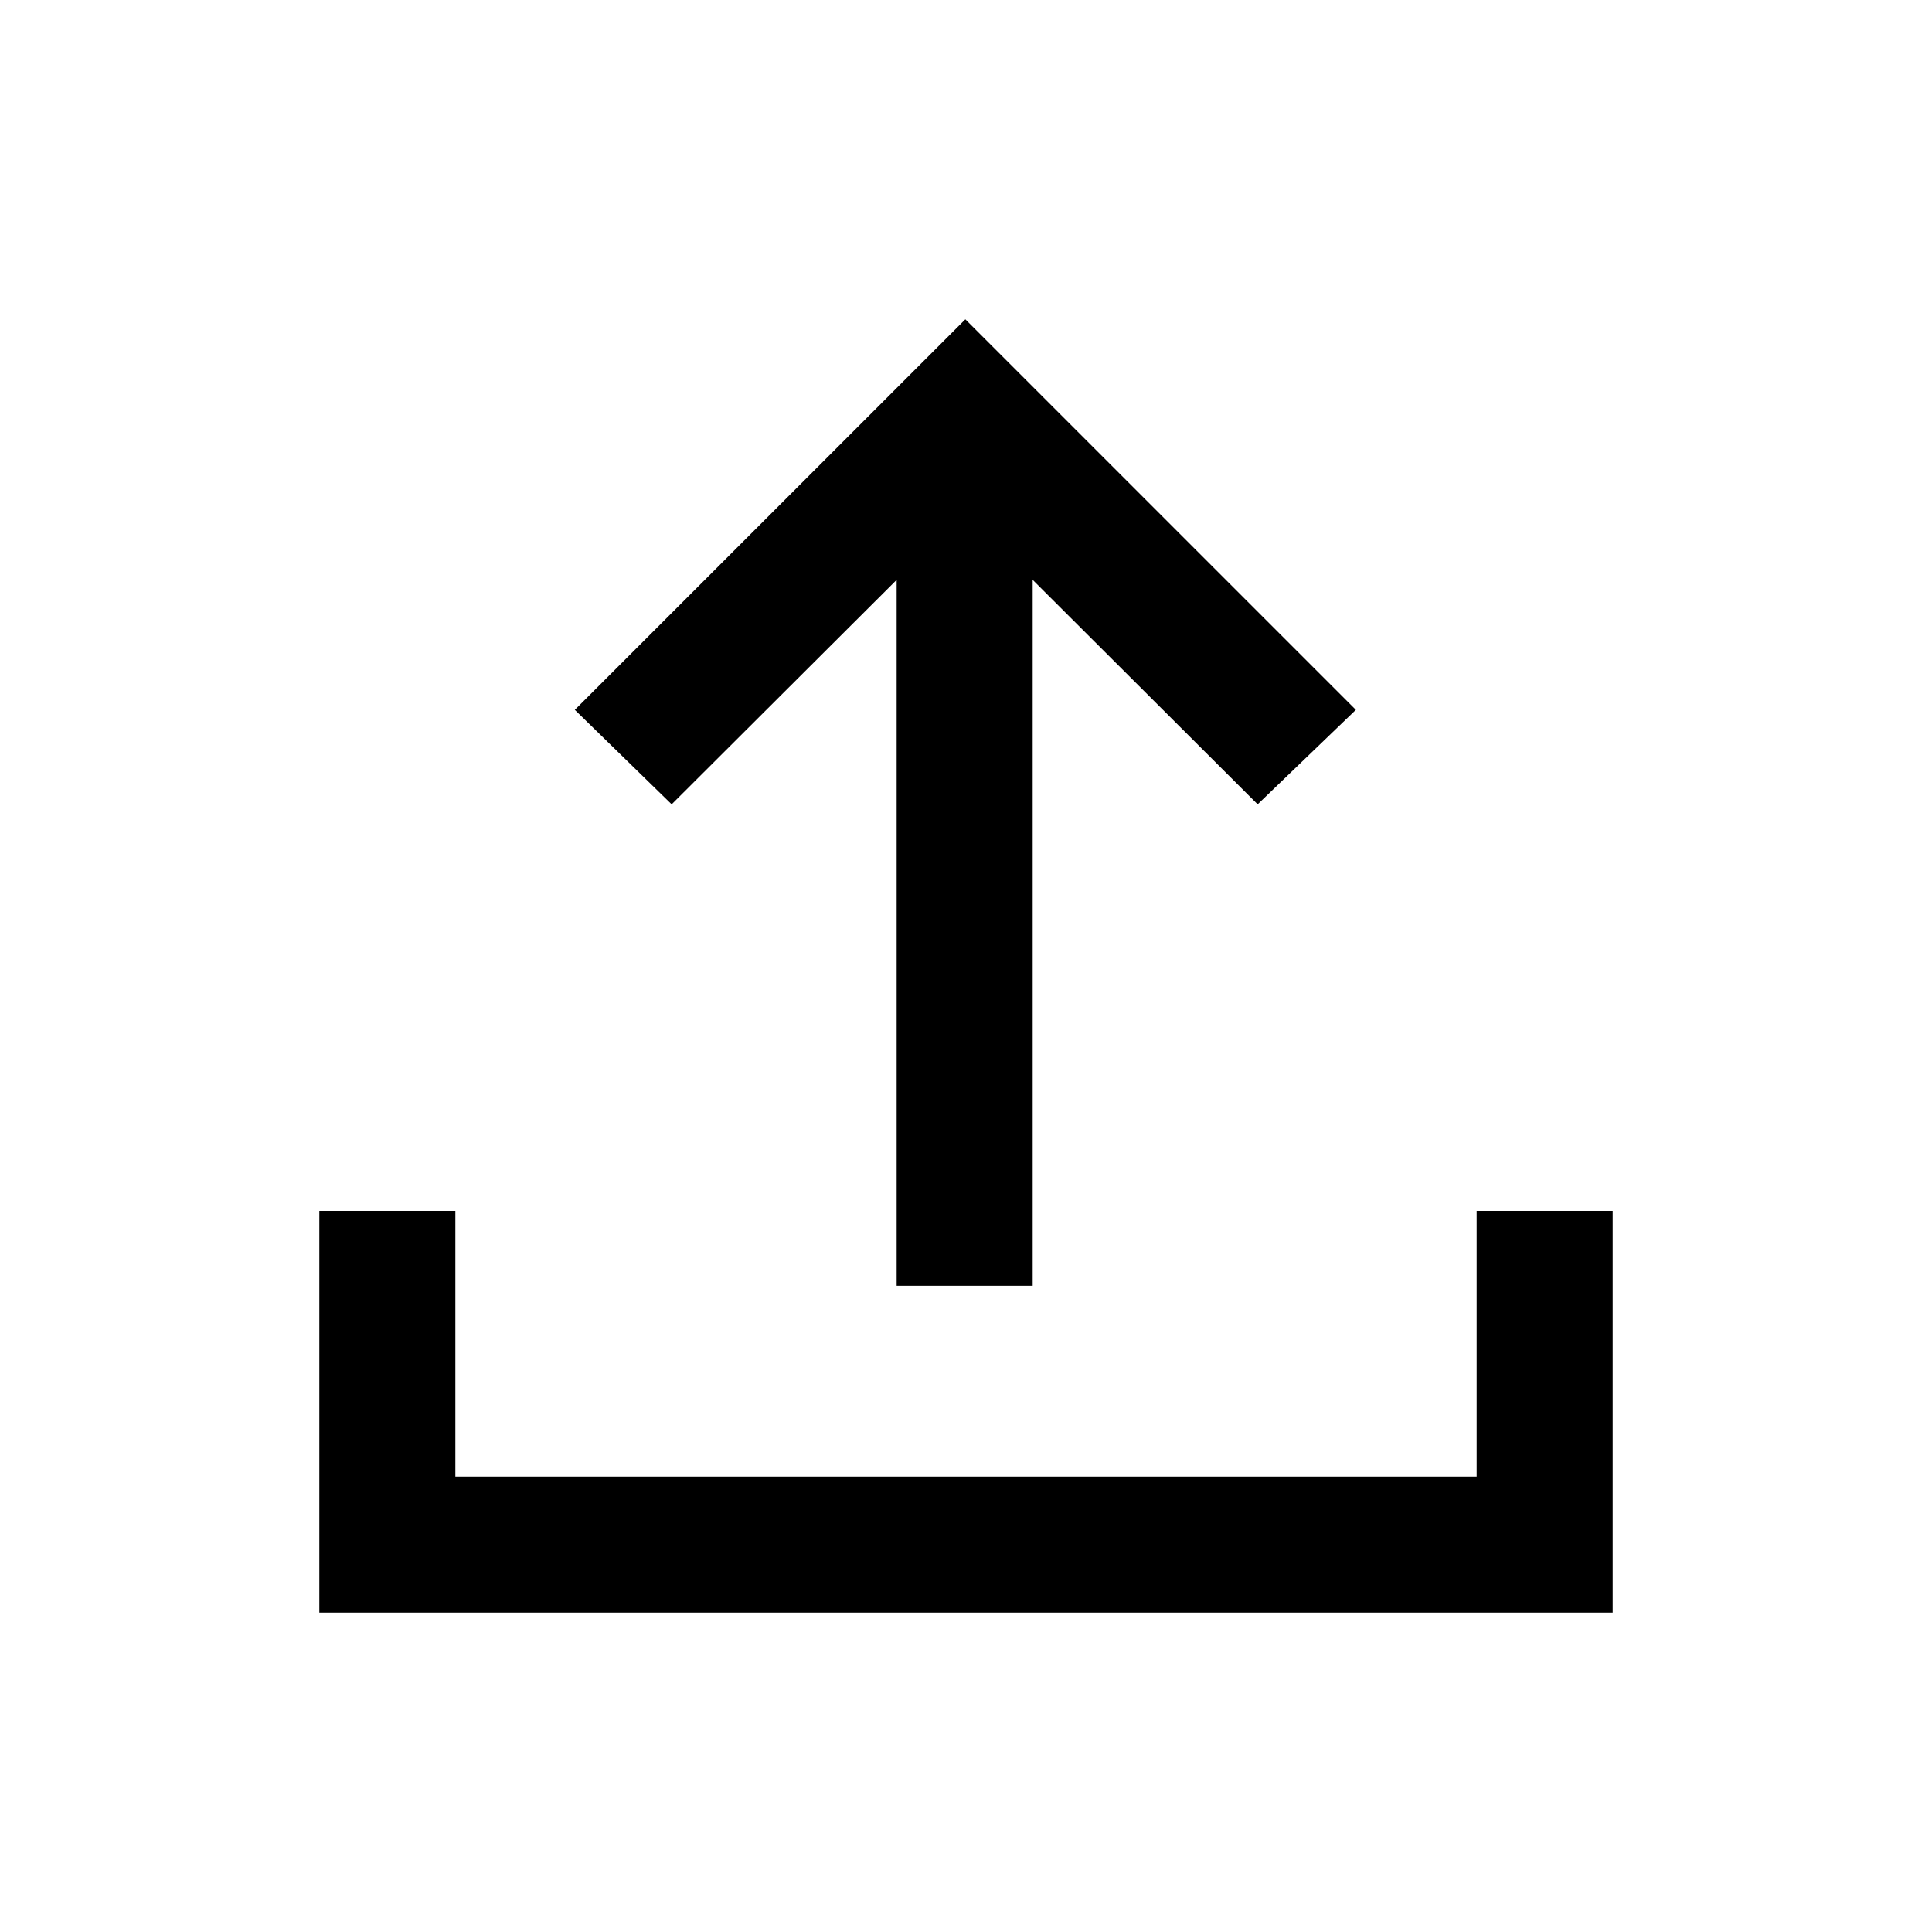 <svg xmlns="http://www.w3.org/2000/svg" height="40" viewBox="0 -960 960 960" width="40"><path d="M445.54-321.08v-350.79l-111.8 111.53-48.12-46.94 194.05-194.05 194.05 194.05-48.8 46.94-111.79-111.53v350.79h-67.59ZM158.67-158.67v-199.59h67.59v132h507.48v-132h67.59v199.59H158.67Z"/></svg>